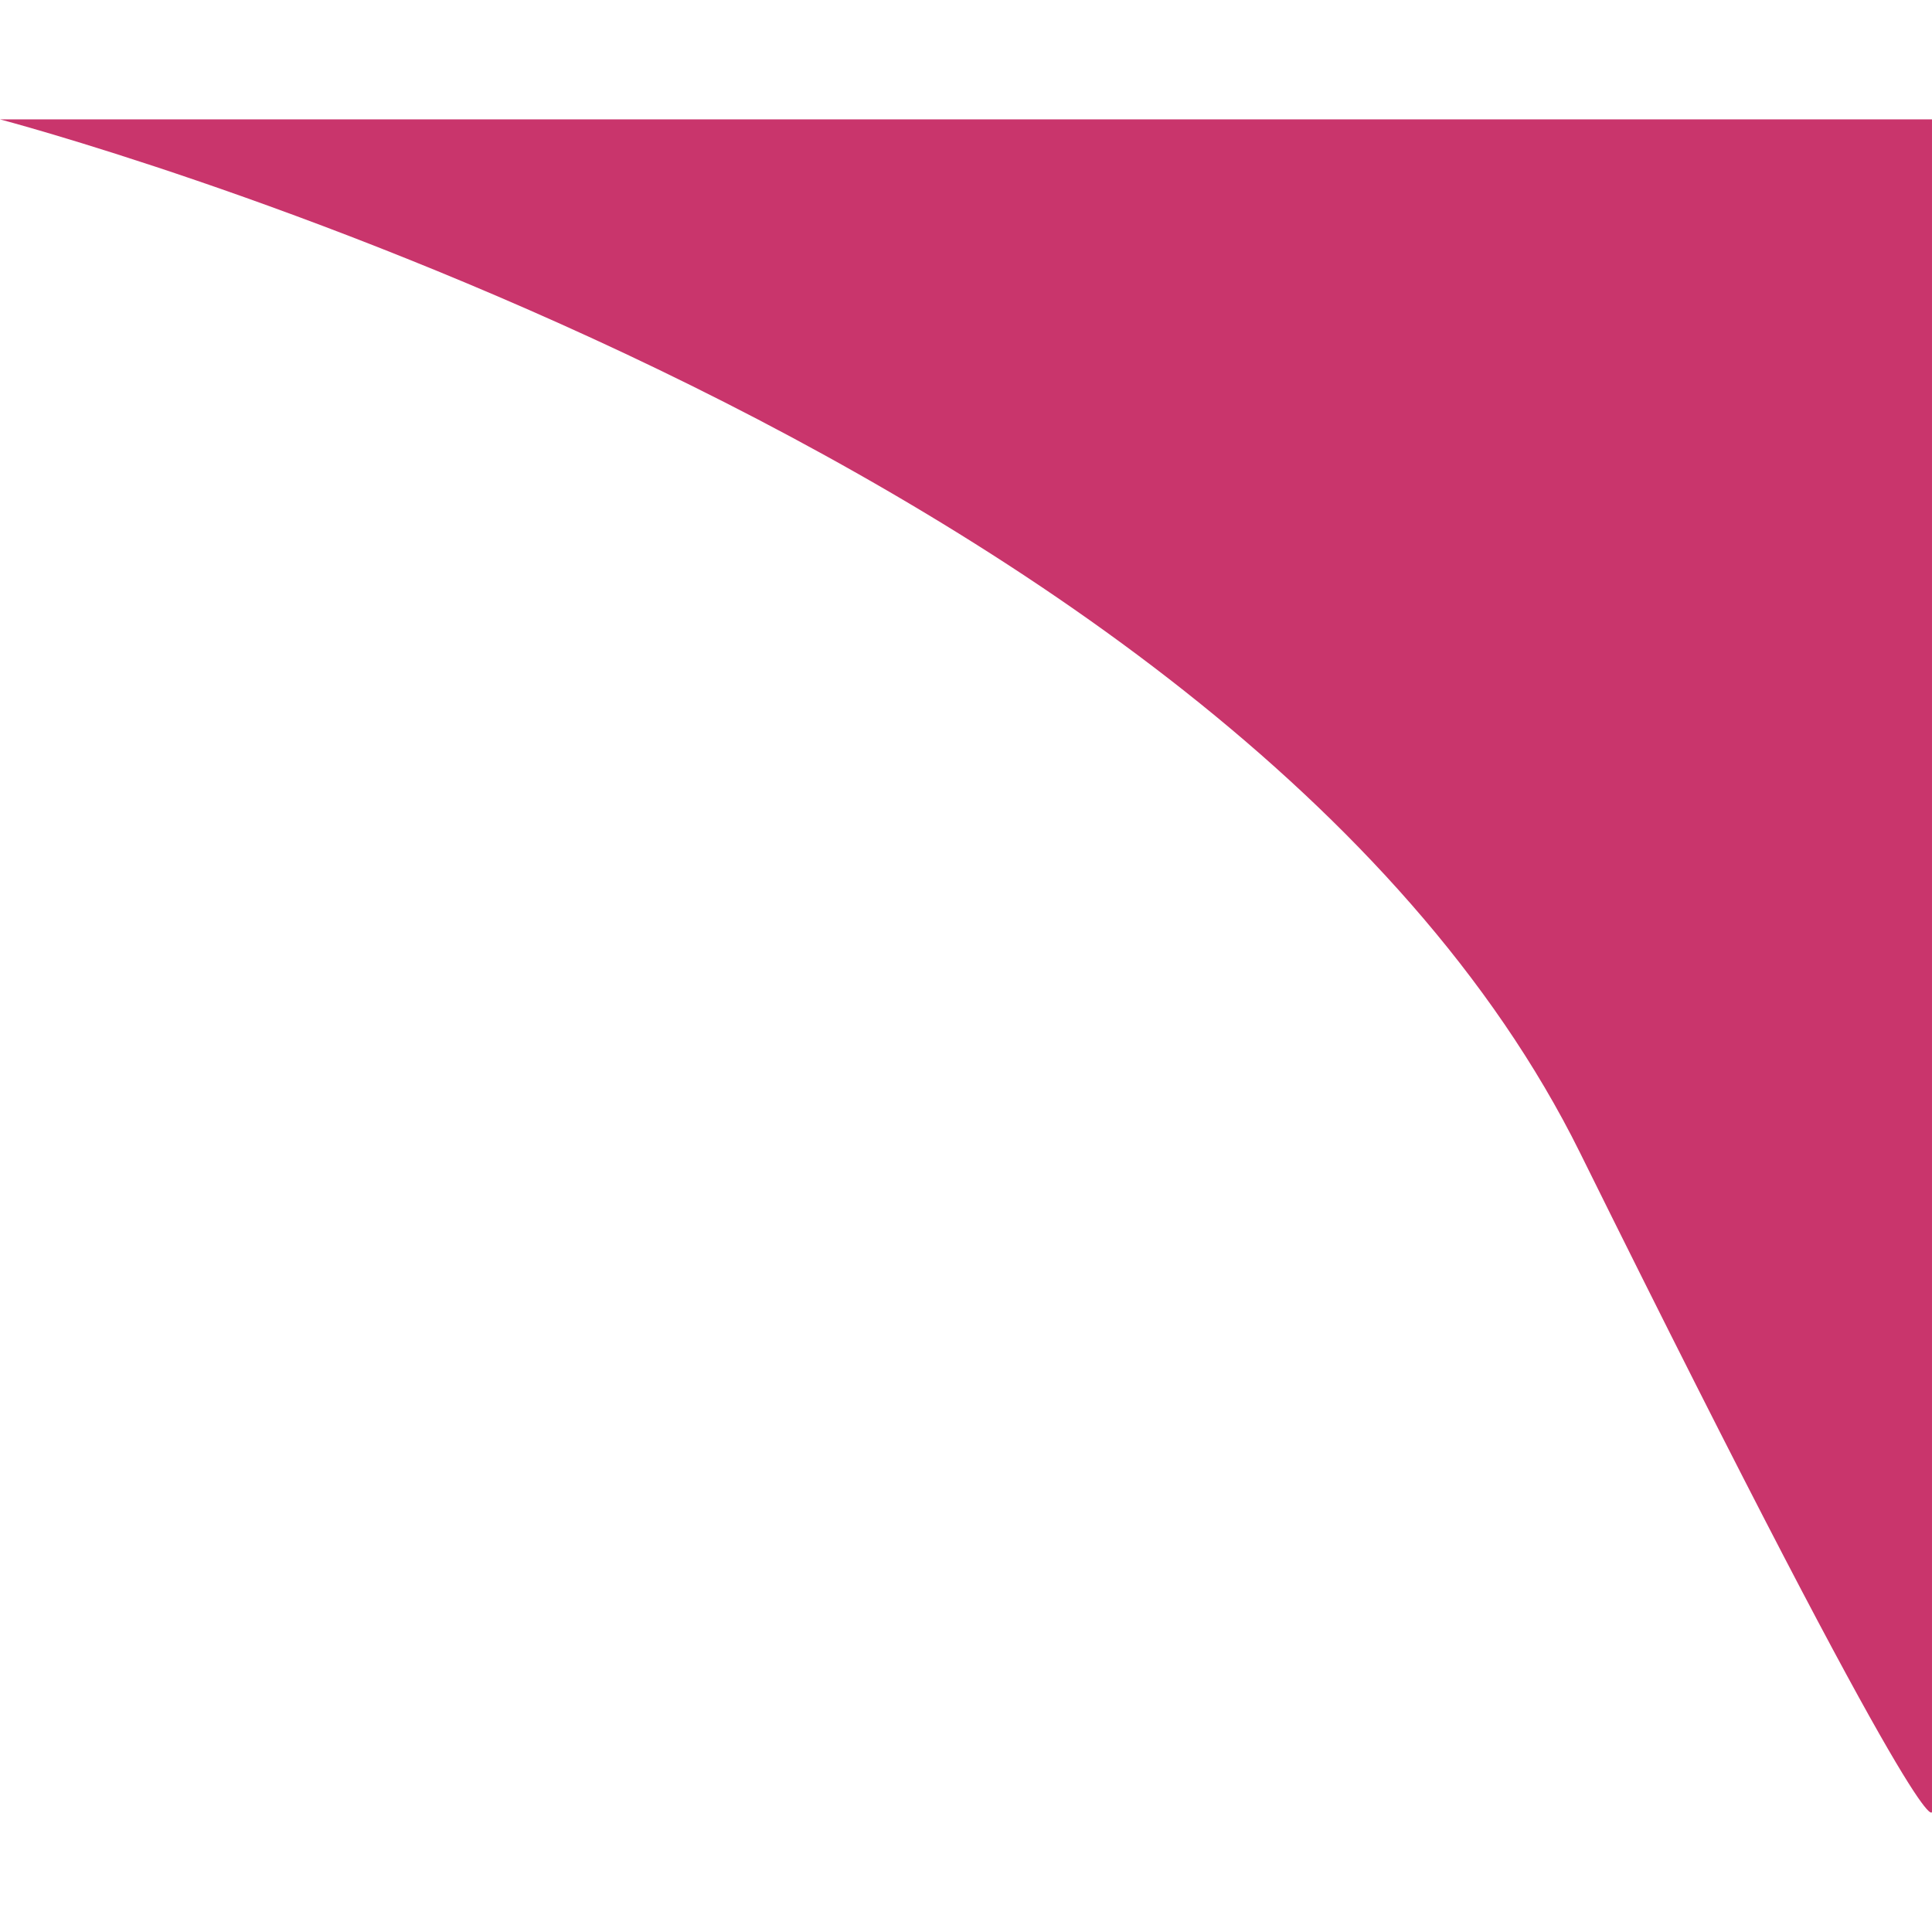 <svg xmlns="http://www.w3.org/2000/svg" xmlns:svgjs="http://svgjs.com/svgjs" xmlns:xlink="http://www.w3.org/1999/xlink" width="288" height="288"><svg xmlns="http://www.w3.org/2000/svg" width="288" height="288" viewBox="0 0 172 150.744"><path fill="#c9356c" d="M796.667,14S906,42.667,937.333,106s31.333,58.667,31.333,58.667V14Z" class="color198645 svgShape" data-name="Path 92" transform="translate(-796.667 -14)"/></svg></svg>